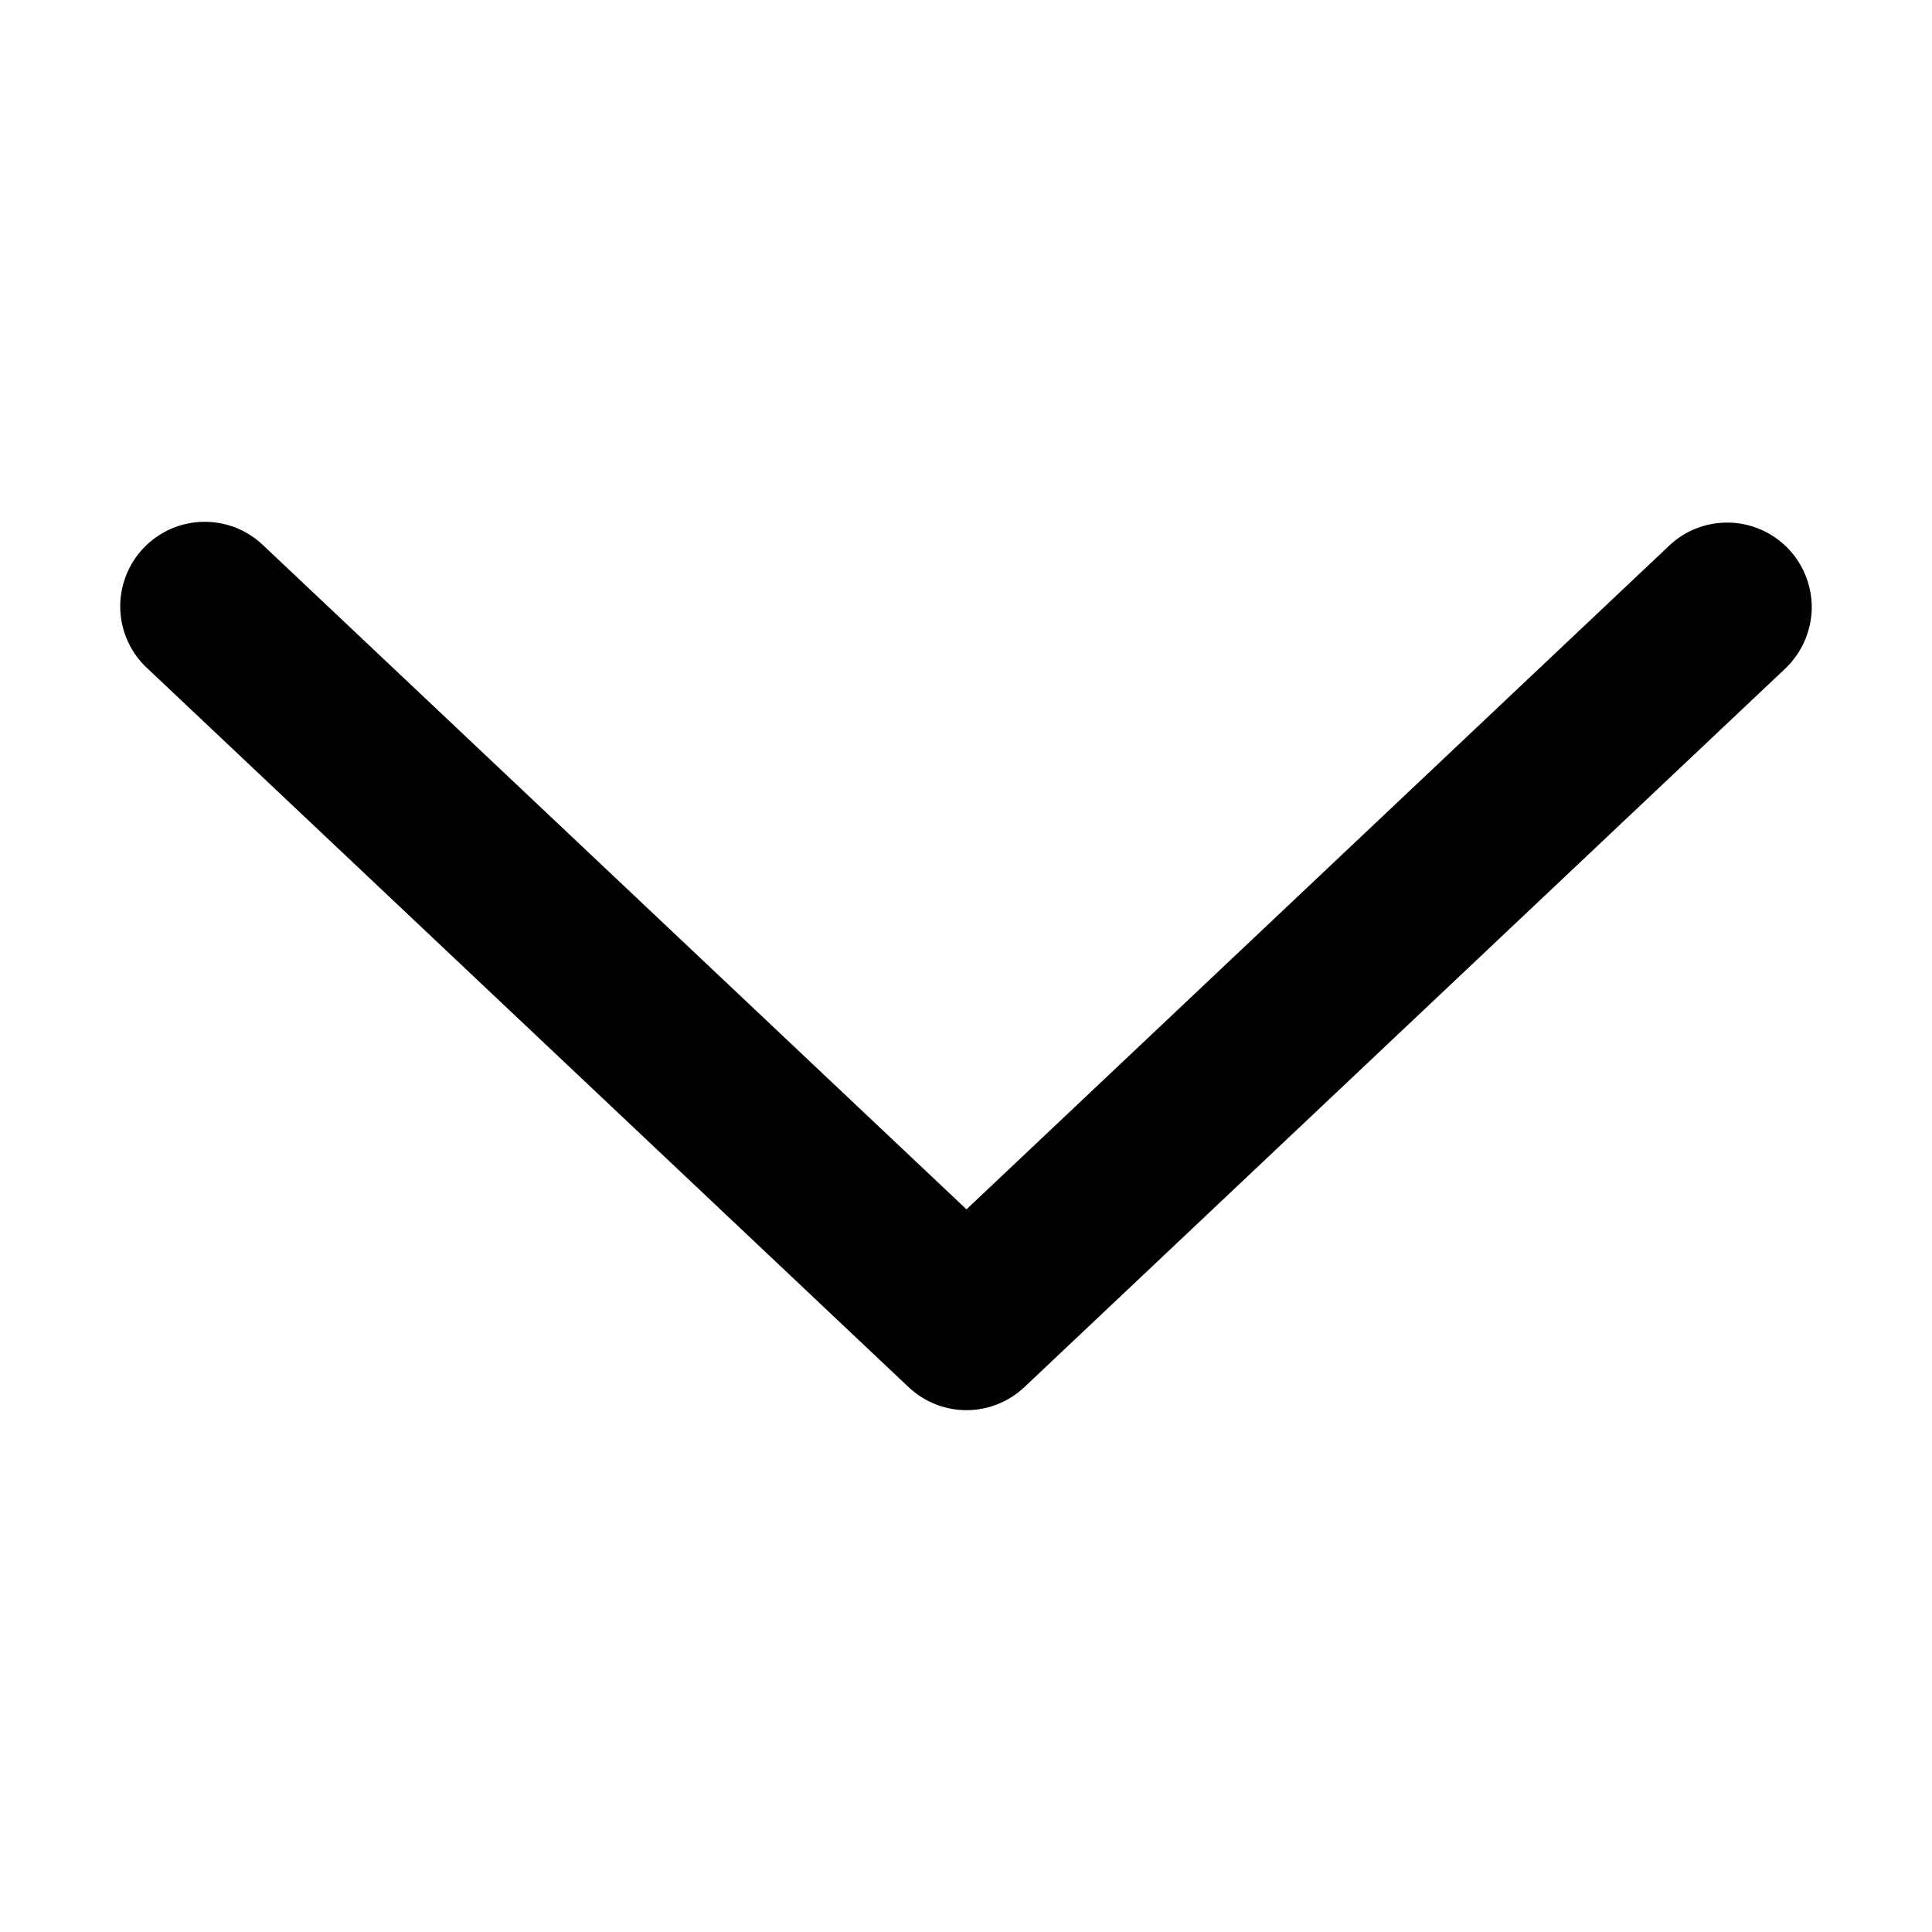 <svg width="20" height="20" viewBox="0 0 20 20" fill="none" xmlns="http://www.w3.org/2000/svg">
<path d="M17.279 5.649C17.362 5.57 17.46 5.508 17.568 5.467C17.675 5.426 17.79 5.407 17.904 5.41C18.019 5.413 18.132 5.439 18.237 5.486C18.342 5.533 18.437 5.6 18.516 5.684C18.595 5.767 18.656 5.866 18.697 5.973C18.738 6.08 18.758 6.195 18.755 6.31C18.751 6.425 18.725 6.538 18.678 6.643C18.631 6.747 18.564 6.842 18.481 6.921L10.606 14.358C10.443 14.512 10.228 14.598 10.005 14.598C9.781 14.598 9.566 14.512 9.404 14.358L1.528 6.921C1.442 6.843 1.373 6.748 1.325 6.643C1.276 6.537 1.249 6.424 1.245 6.308C1.241 6.192 1.26 6.076 1.301 5.968C1.342 5.859 1.404 5.76 1.483 5.676C1.563 5.592 1.659 5.524 1.764 5.477C1.87 5.43 1.985 5.404 2.101 5.402C2.216 5.399 2.332 5.42 2.44 5.462C2.547 5.505 2.646 5.568 2.729 5.649L10.005 12.519L17.279 5.649Z" fill="black"/>
</svg>
